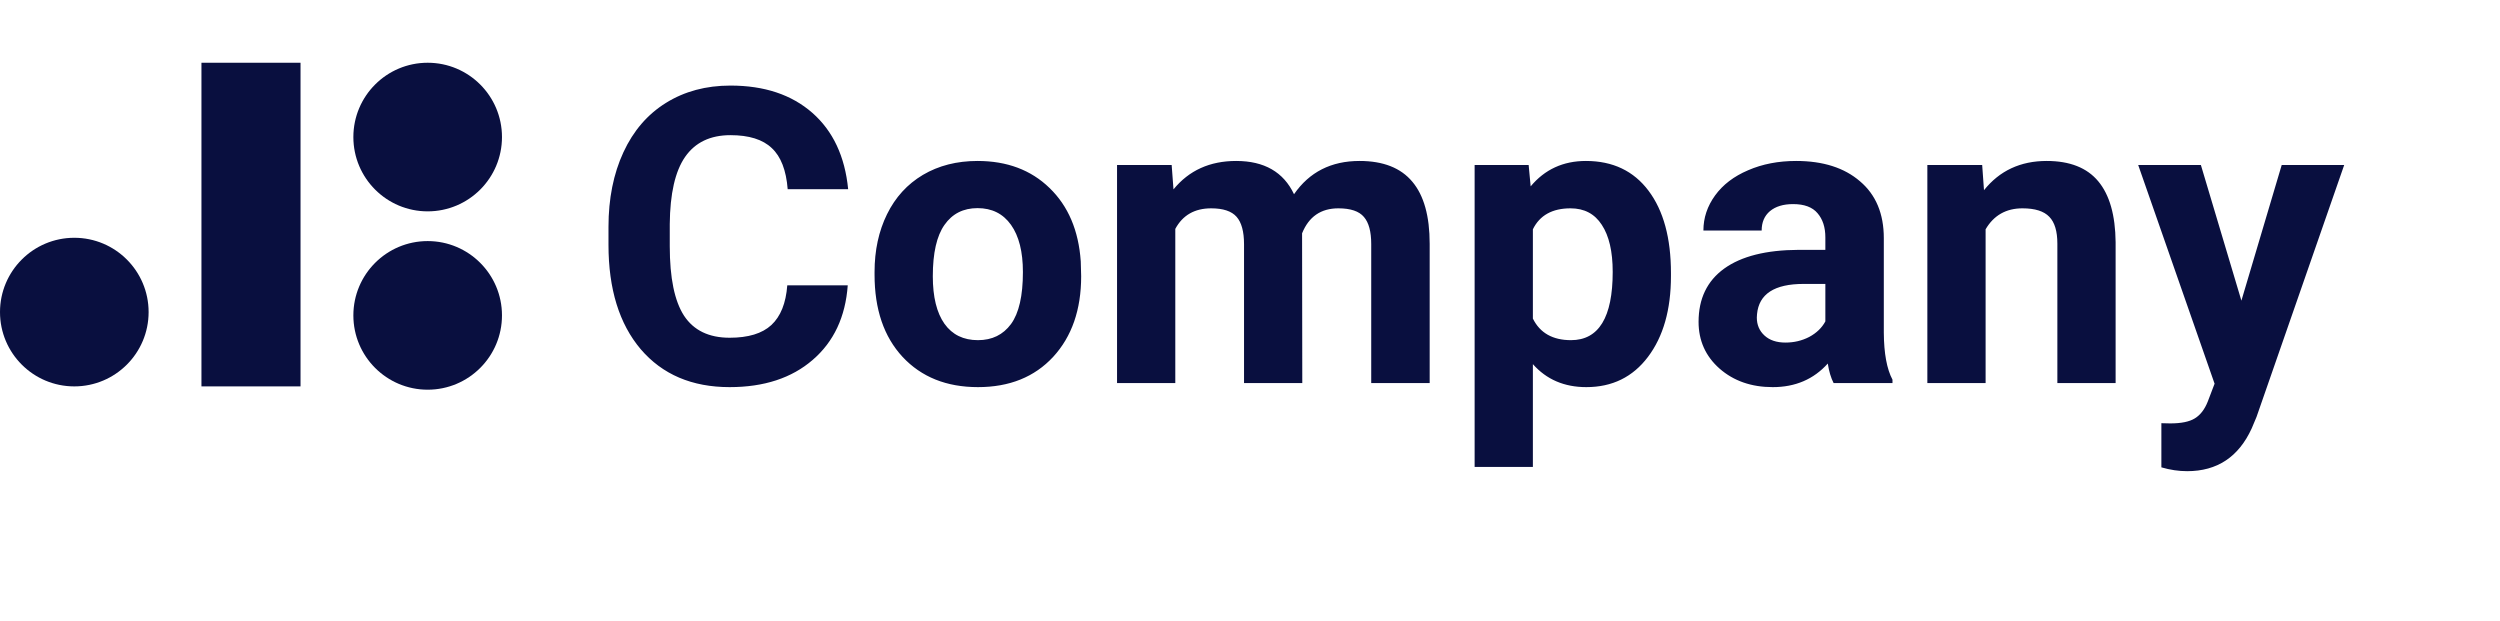 <svg width="757" height="188" viewBox="0 0 757 188" fill="none" xmlns="http://www.w3.org/2000/svg">
<rect x="61" y="19" width="30" height="98" fill="#090f3f"/>
<circle cx="22.5" cy="94.5" r="22.5" fill="#090f3f"/>
<circle cx="129.5" cy="41.5" r="22.5" fill="#090f3f"/>
<circle cx="129.5" cy="95.5" r="22.5" fill="#090f3f"/>
<path d="M256.698 86.398C256.006 95.96 252.466 103.488 246.078 108.981C239.73 114.474 231.348 117.221 220.931 117.221C209.538 117.221 200.566 113.396 194.015 105.746C187.504 98.056 184.249 87.517 184.249 74.13V68.698C184.249 60.153 185.755 52.625 188.766 46.115C191.777 39.604 196.069 34.62 201.644 31.161C207.259 27.662 213.77 25.912 221.175 25.912C231.429 25.912 239.689 28.659 245.956 34.152C252.222 39.645 255.843 47.356 256.82 57.284H238.509C238.062 51.547 236.454 47.397 233.688 44.833C230.961 42.229 226.791 40.927 221.175 40.927C215.072 40.927 210.494 43.124 207.442 47.519C204.431 51.872 202.885 58.647 202.804 67.843V74.557C202.804 84.16 204.248 91.179 207.137 95.614C210.067 100.049 214.665 102.267 220.931 102.267C226.587 102.267 230.799 100.985 233.565 98.422C236.373 95.818 237.98 91.81 238.387 86.398H256.698ZM264.815 82.37C264.815 75.819 266.077 69.98 268.6 64.853C271.122 59.726 274.744 55.758 279.464 52.951C284.225 50.143 289.738 48.739 296.004 48.739C304.916 48.739 312.179 51.465 317.794 56.918C323.45 62.37 326.603 69.776 327.254 79.135L327.376 83.651C327.376 93.783 324.549 101.921 318.893 108.065C313.237 114.169 305.648 117.221 296.126 117.221C286.605 117.221 278.996 114.169 273.299 108.065C267.643 101.962 264.815 93.661 264.815 83.163V82.37ZM282.455 83.651C282.455 89.918 283.635 94.719 285.995 98.056C288.355 101.352 291.732 103 296.126 103C300.399 103 303.736 101.372 306.136 98.117C308.537 94.821 309.737 89.572 309.737 82.37C309.737 76.225 308.537 71.465 306.136 68.087C303.736 64.71 300.358 63.022 296.004 63.022C291.691 63.022 288.355 64.71 285.995 68.087C283.635 71.424 282.455 76.612 282.455 83.651ZM354.781 49.96L355.331 57.345C360.01 51.608 366.337 48.739 374.312 48.739C382.817 48.739 388.656 52.096 391.83 58.81C396.468 52.096 403.08 48.739 411.666 48.739C418.827 48.739 424.158 50.835 427.657 55.026C431.157 59.176 432.906 65.442 432.906 73.825V116H415.206V73.886C415.206 70.142 414.474 67.416 413.009 65.707C411.544 63.957 408.96 63.083 405.257 63.083C399.968 63.083 396.306 65.605 394.271 70.651L394.332 116H376.693V73.947C376.693 70.122 375.94 67.355 374.435 65.646C372.929 63.937 370.366 63.083 366.744 63.083C361.739 63.083 358.118 65.158 355.88 69.308V116H338.241V49.96H354.781ZM505.965 83.59C505.965 93.763 503.646 101.921 499.007 108.065C494.409 114.169 488.184 117.221 480.331 117.221C473.657 117.221 468.266 114.901 464.156 110.263V141.391H446.517V49.96H462.875L463.485 56.43C467.757 51.303 473.332 48.739 480.208 48.739C488.347 48.739 494.674 51.75 499.19 57.773C503.707 63.795 505.965 72.095 505.965 82.675V83.59ZM488.326 82.309C488.326 76.164 487.228 71.424 485.03 68.087C482.874 64.751 479.72 63.083 475.57 63.083C470.036 63.083 466.231 65.198 464.156 69.43V96.469C466.313 100.823 470.158 103 475.692 103C484.115 103 488.326 96.103 488.326 82.309ZM555.221 116C554.407 114.413 553.817 112.44 553.451 110.08C549.178 114.84 543.624 117.221 536.788 117.221C530.318 117.221 524.947 115.349 520.675 111.605C516.443 107.862 514.327 103.142 514.327 97.445C514.327 90.447 516.911 85.076 522.079 81.332C527.287 77.588 534.794 75.697 544.601 75.656H552.718V71.872C552.718 68.82 551.925 66.378 550.338 64.547C548.792 62.716 546.33 61.801 542.953 61.801C539.982 61.801 537.643 62.513 535.934 63.937C534.265 65.361 533.431 67.314 533.431 69.796H515.792C515.792 65.972 516.972 62.431 519.332 59.176C521.692 55.921 525.029 53.378 529.342 51.547C533.655 49.675 538.497 48.739 543.868 48.739C552.006 48.739 558.456 50.794 563.216 54.904C568.018 58.973 570.418 64.71 570.418 72.116V100.741C570.459 107.007 571.334 111.748 573.043 114.962V116H555.221ZM540.633 103.732C543.237 103.732 545.638 103.162 547.835 102.023C550.033 100.843 551.66 99.276 552.718 97.323V85.971H546.126C537.297 85.971 532.597 89.022 532.027 95.126L531.966 96.164C531.966 98.361 532.739 100.172 534.286 101.596C535.832 103.02 537.948 103.732 540.633 103.732ZM600.204 49.96L600.753 57.589C605.473 51.689 611.8 48.739 619.735 48.739C626.734 48.739 631.942 50.794 635.36 54.904C638.778 59.014 640.528 65.158 640.609 73.336V116H622.97V73.764C622.97 70.02 622.156 67.314 620.528 65.646C618.901 63.937 616.195 63.083 612.411 63.083C607.446 63.083 603.723 65.198 601.241 69.43V116H583.602V49.96H600.204ZM678.695 91.037L690.902 49.96H709.823L683.272 126.254L681.808 129.733C677.861 138.359 671.35 142.672 662.276 142.672C659.713 142.672 657.109 142.286 654.464 141.513V128.146L657.149 128.207C660.486 128.207 662.968 127.698 664.596 126.681C666.264 125.664 667.566 123.975 668.502 121.615L670.577 116.183L647.445 49.96H666.427L678.695 91.037Z" fill="#090f3f"/>
</svg>
